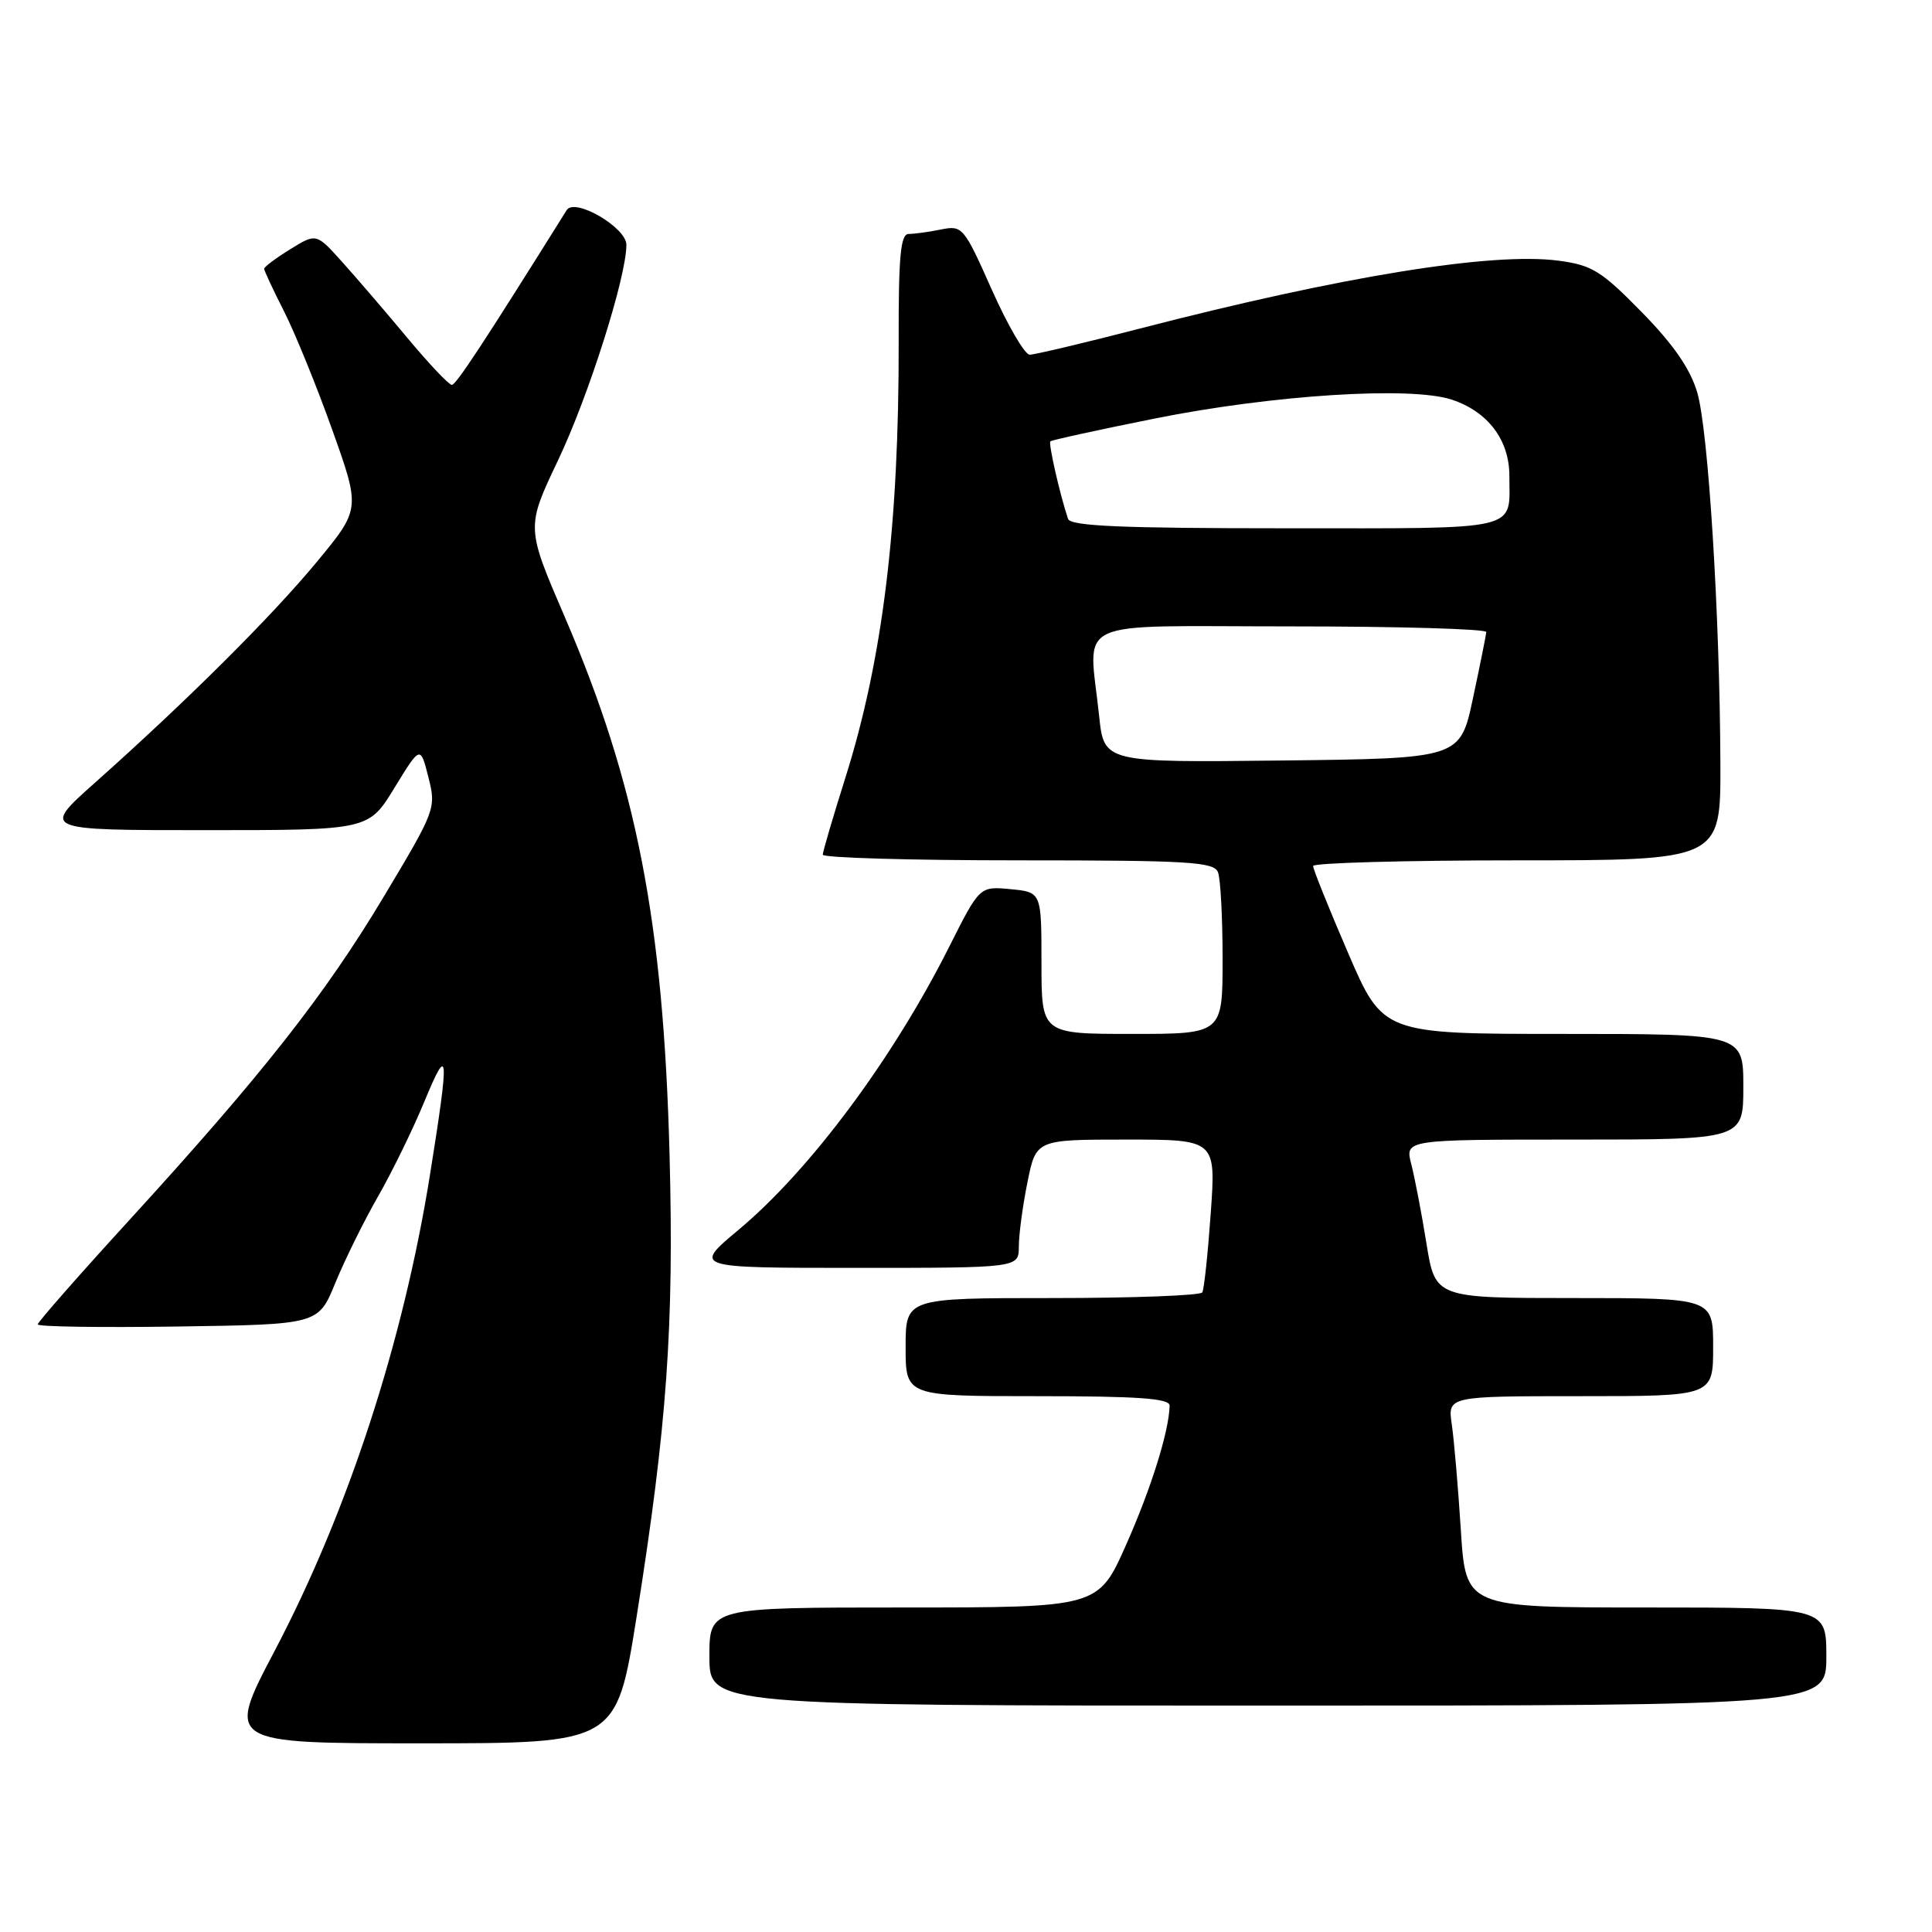 <?xml version="1.0" encoding="UTF-8" standalone="no"?>
<!DOCTYPE svg PUBLIC "-//W3C//DTD SVG 1.1//EN" "http://www.w3.org/Graphics/SVG/1.1/DTD/svg11.dtd" >
<svg xmlns="http://www.w3.org/2000/svg" xmlns:xlink="http://www.w3.org/1999/xlink" version="1.1" viewBox="0 0 256 256">
 <g >
 <path fill="currentColor"
d=" M 84.35 214.25 C 88.38 188.89 89.32 175.81 88.72 153.00 C 87.90 122.07 84.35 103.86 74.81 81.69 C 69.72 69.88 69.72 69.88 73.93 61.02 C 78.00 52.47 83.00 36.70 83.00 32.44 C 83.00 30.14 76.15 26.15 75.09 27.84 C 64.01 45.56 60.43 51.00 59.87 51.00 C 59.48 51.00 56.83 48.19 53.96 44.75 C 51.10 41.31 47.21 36.79 45.33 34.70 C 41.91 30.89 41.91 30.89 38.45 33.03 C 36.55 34.20 35.00 35.37 35.00 35.61 C 35.00 35.86 36.19 38.41 37.65 41.28 C 39.10 44.15 41.98 51.21 44.03 56.97 C 47.77 67.45 47.77 67.45 41.95 74.49 C 35.94 81.75 24.70 92.93 12.51 103.78 C 5.53 110.00 5.53 110.00 27.18 110.00 C 48.84 110.00 48.84 110.00 52.27 104.39 C 55.70 98.78 55.70 98.78 56.76 102.97 C 57.81 107.10 57.72 107.34 50.87 118.78 C 43.05 131.85 34.74 142.41 17.09 161.72 C 10.44 168.99 5.00 175.19 5.00 175.49 C 5.00 175.80 13.37 175.92 23.59 175.77 C 42.18 175.50 42.18 175.50 44.43 170.00 C 45.67 166.97 48.21 161.82 50.09 158.54 C 51.97 155.26 54.71 149.64 56.20 146.04 C 59.48 138.08 59.58 139.40 56.96 155.76 C 53.41 177.89 46.08 200.32 36.39 218.75 C 29.95 231.00 29.95 231.00 55.81 231.00 C 81.68 231.00 81.68 231.00 84.35 214.25 Z  M 242.00 219.50 C 242.00 213.00 242.00 213.00 218.11 213.00 C 194.22 213.00 194.22 213.00 193.57 202.75 C 193.21 197.11 192.67 190.81 192.37 188.75 C 191.82 185.00 191.82 185.00 209.41 185.00 C 227.00 185.00 227.00 185.00 227.00 178.50 C 227.00 172.00 227.00 172.00 208.59 172.00 C 190.18 172.00 190.18 172.00 189.01 164.75 C 188.37 160.76 187.46 156.04 187.00 154.25 C 186.16 151.00 186.16 151.00 208.58 151.00 C 231.00 151.00 231.00 151.00 231.00 144.00 C 231.00 137.00 231.00 137.00 207.13 137.00 C 183.25 137.00 183.25 137.00 178.62 126.25 C 176.07 120.34 173.99 115.16 173.99 114.75 C 174.00 114.34 186.15 114.00 201.00 114.00 C 228.00 114.00 228.00 114.00 227.96 101.25 C 227.89 81.51 226.36 56.94 224.89 51.99 C 223.96 48.86 221.74 45.64 217.53 41.35 C 212.17 35.88 210.95 35.13 206.50 34.54 C 197.73 33.38 177.80 36.61 151.06 43.53 C 143.67 45.44 137.09 47.00 136.44 47.00 C 135.79 47.00 133.54 43.14 131.43 38.41 C 127.71 30.05 127.53 29.84 124.68 30.41 C 123.07 30.74 121.14 31.00 120.40 31.00 C 119.33 31.00 119.05 33.93 119.08 45.25 C 119.13 69.68 116.97 87.36 112.00 103.11 C 110.37 108.27 109.03 112.84 109.02 113.25 C 109.01 113.66 120.65 114.00 134.89 114.00 C 157.58 114.00 160.86 114.20 161.39 115.58 C 161.73 116.45 162.00 121.63 162.00 127.08 C 162.00 137.00 162.00 137.00 150.00 137.00 C 138.00 137.00 138.00 137.00 138.00 127.61 C 138.00 118.21 138.00 118.21 133.90 117.82 C 129.81 117.43 129.81 117.43 125.77 125.46 C 118.32 140.28 107.34 155.04 97.86 162.96 C 91.83 168.00 91.83 168.00 113.41 168.00 C 135.00 168.00 135.00 168.00 135.00 165.17 C 135.00 163.61 135.51 159.78 136.14 156.67 C 137.28 151.00 137.28 151.00 149.20 151.00 C 161.12 151.00 161.12 151.00 160.43 160.75 C 160.05 166.11 159.55 170.84 159.31 171.25 C 159.07 171.66 150.13 172.00 139.44 172.00 C 120.00 172.00 120.00 172.00 120.00 178.50 C 120.00 185.00 120.00 185.00 137.50 185.00 C 150.85 185.00 154.99 185.30 154.98 186.25 C 154.91 189.62 152.55 197.18 149.22 204.68 C 145.53 213.00 145.53 213.00 119.76 213.00 C 94.00 213.00 94.00 213.00 94.00 219.50 C 94.00 226.00 94.00 226.00 168.00 226.00 C 242.00 226.00 242.00 226.00 242.00 219.50 Z  M 145.64 94.87 C 144.27 81.68 141.44 83.00 171.00 83.00 C 185.30 83.00 196.97 83.34 196.94 83.75 C 196.91 84.16 196.12 88.10 195.18 92.50 C 193.48 100.50 193.48 100.50 169.88 100.77 C 146.29 101.04 146.29 101.04 145.64 94.87 Z  M 141.52 68.75 C 140.44 65.54 138.90 58.77 139.18 58.48 C 139.36 58.31 145.57 56.95 153.00 55.46 C 168.64 52.32 186.92 51.16 192.35 52.95 C 197.15 54.53 200.00 58.30 200.00 63.05 C 200.00 70.45 201.94 70.00 170.36 70.00 C 148.51 70.00 141.84 69.71 141.52 68.75 Z "/>
</g>
</svg>